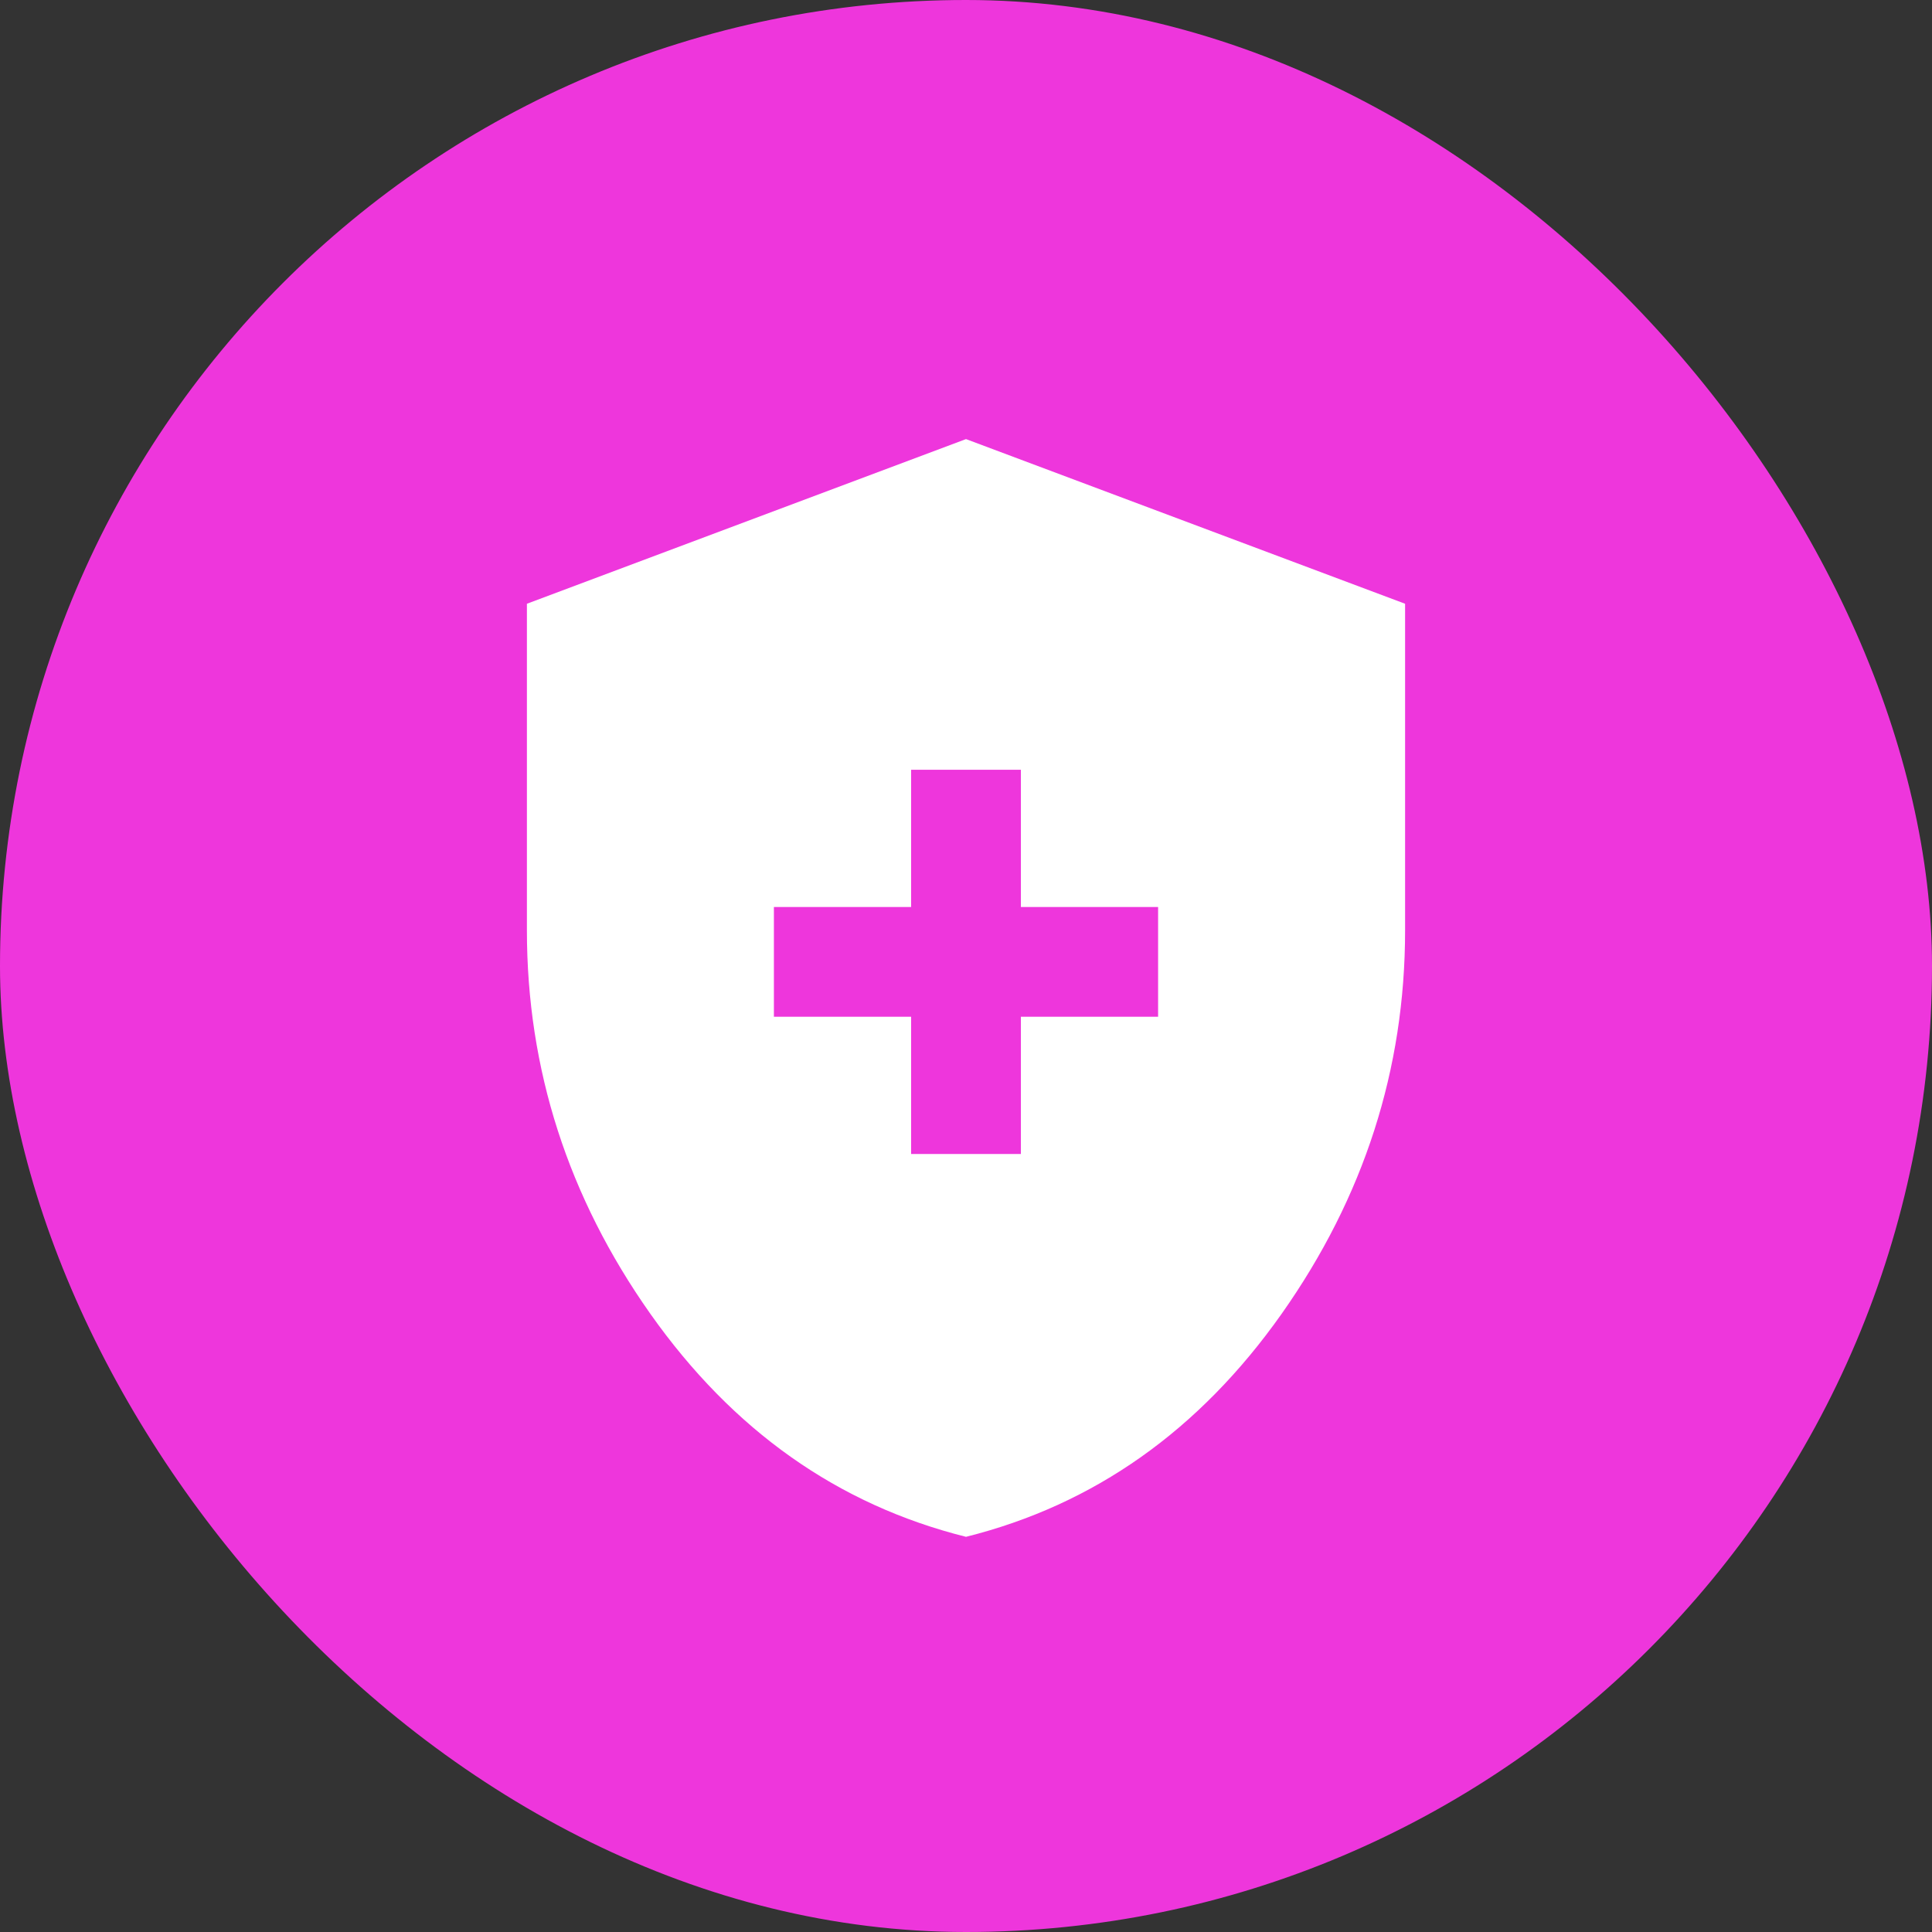 <svg xmlns="http://www.w3.org/2000/svg" viewBox="0 0 44 44" height="44" width="44"><rect x="0" y="0" width="44" height="44" fill="#333333" stroke="none"/><title>health_#EE36DC.svg</title><rect fill="none" x="0" y="0" width="44" height="44"></rect><rect x="0" y="0" width="44" height="44" rx="22" ry="22" fill="#ee36dc"></rect><path fill="#fff" transform="translate(2 2)" d="M18.75 24.281H21.25V21.156H24.375V18.656H21.25V15.531H18.75V18.656H15.625V21.156H18.75V24.281ZM20 33C17.083 32.271 14.688 30.578 12.812 27.922C10.938 25.266 10 22.354 10 19.188V11.75L20 8L30 11.75V19.188C30 22.354 29.062 25.266 27.188 27.922C25.312 30.578 22.917 32.271 20 33Z"></path></svg>